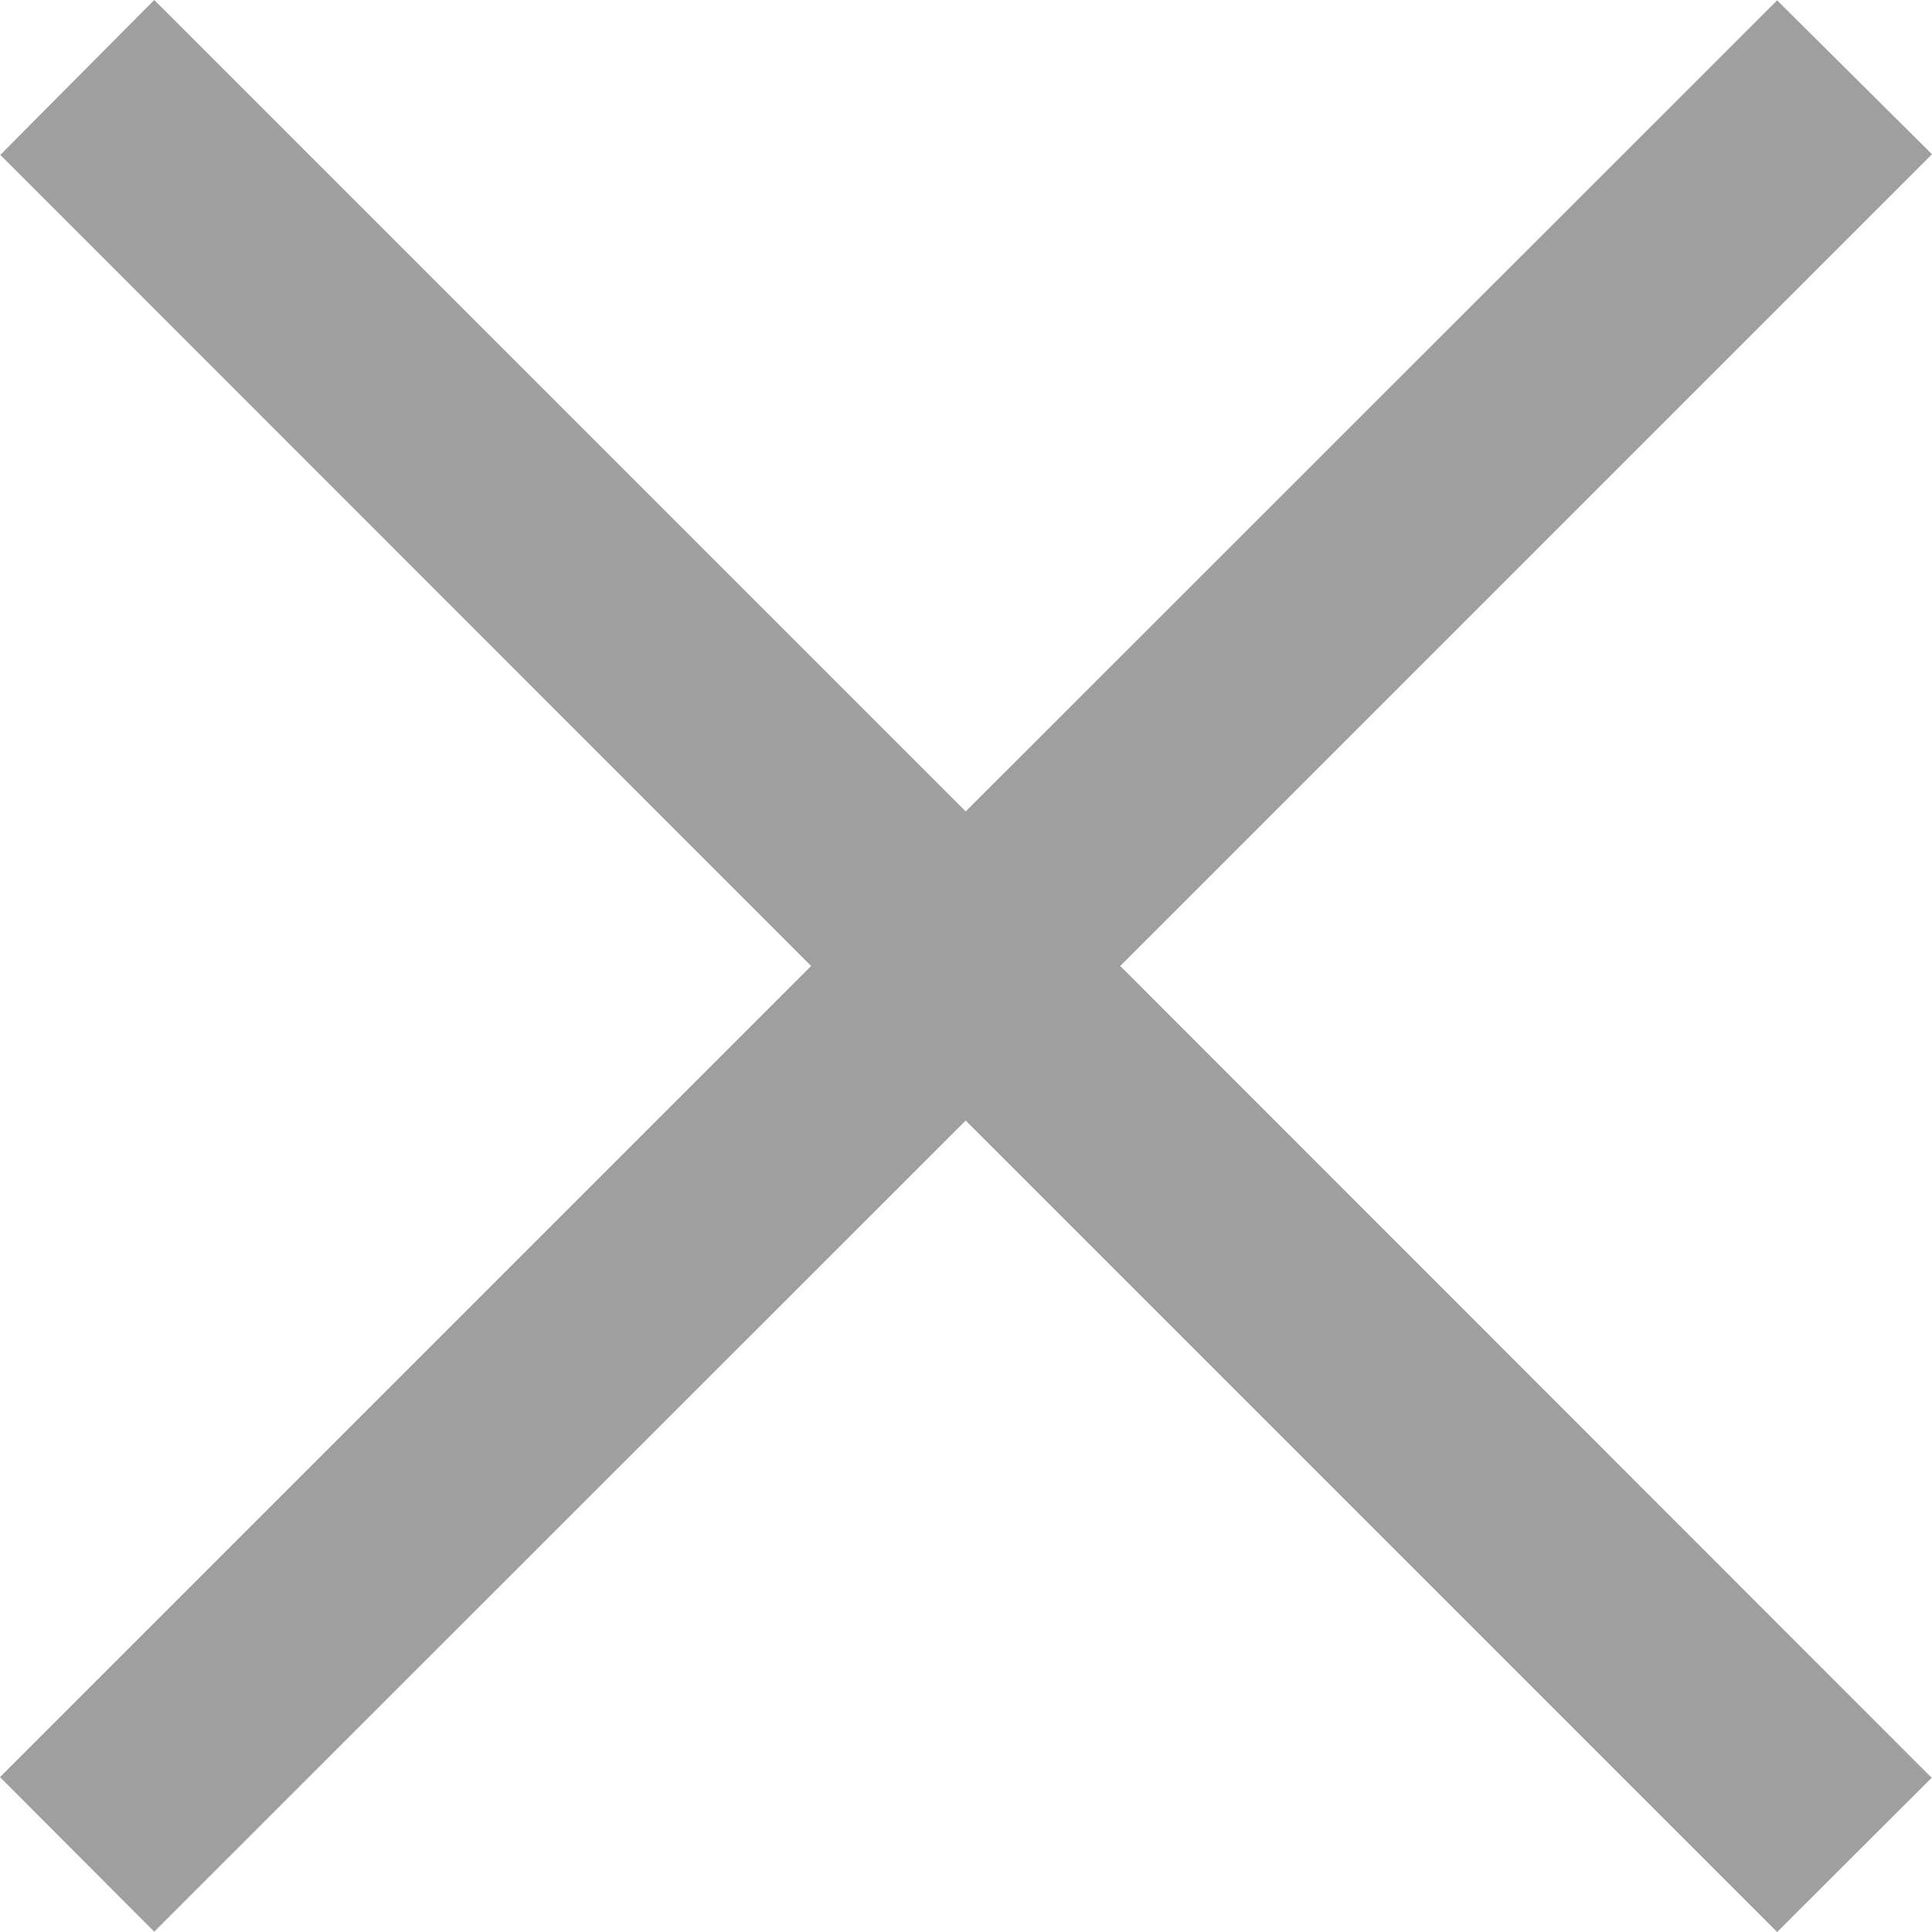 <?xml version="1.0" encoding="utf-8"?>
<!-- Generator: Adobe Illustrator 19.1.0, SVG Export Plug-In . SVG Version: 6.00 Build 0)  -->
<svg version="1.1" id="Слой_1" xmlns="http://www.w3.org/2000/svg" xmlns:xlink="http://www.w3.org/1999/xlink" x="0px" y="0px"
	 viewBox="0 0 6 6" style="enable-background:new 0 0 6 6;" xml:space="preserve">
<style type="text/css">
	.st0{fill:#9F9F9F;}
</style>
<polygon class="st0" points="6,0.479 5.519,0.001 2.999,2.52 0.479,0 0.001,0.481 2.519,3 
	0,5.519 0.479,5.999 2.999,3.48 5.519,6 5.999,5.521 3.479,3 "/>
</svg>
